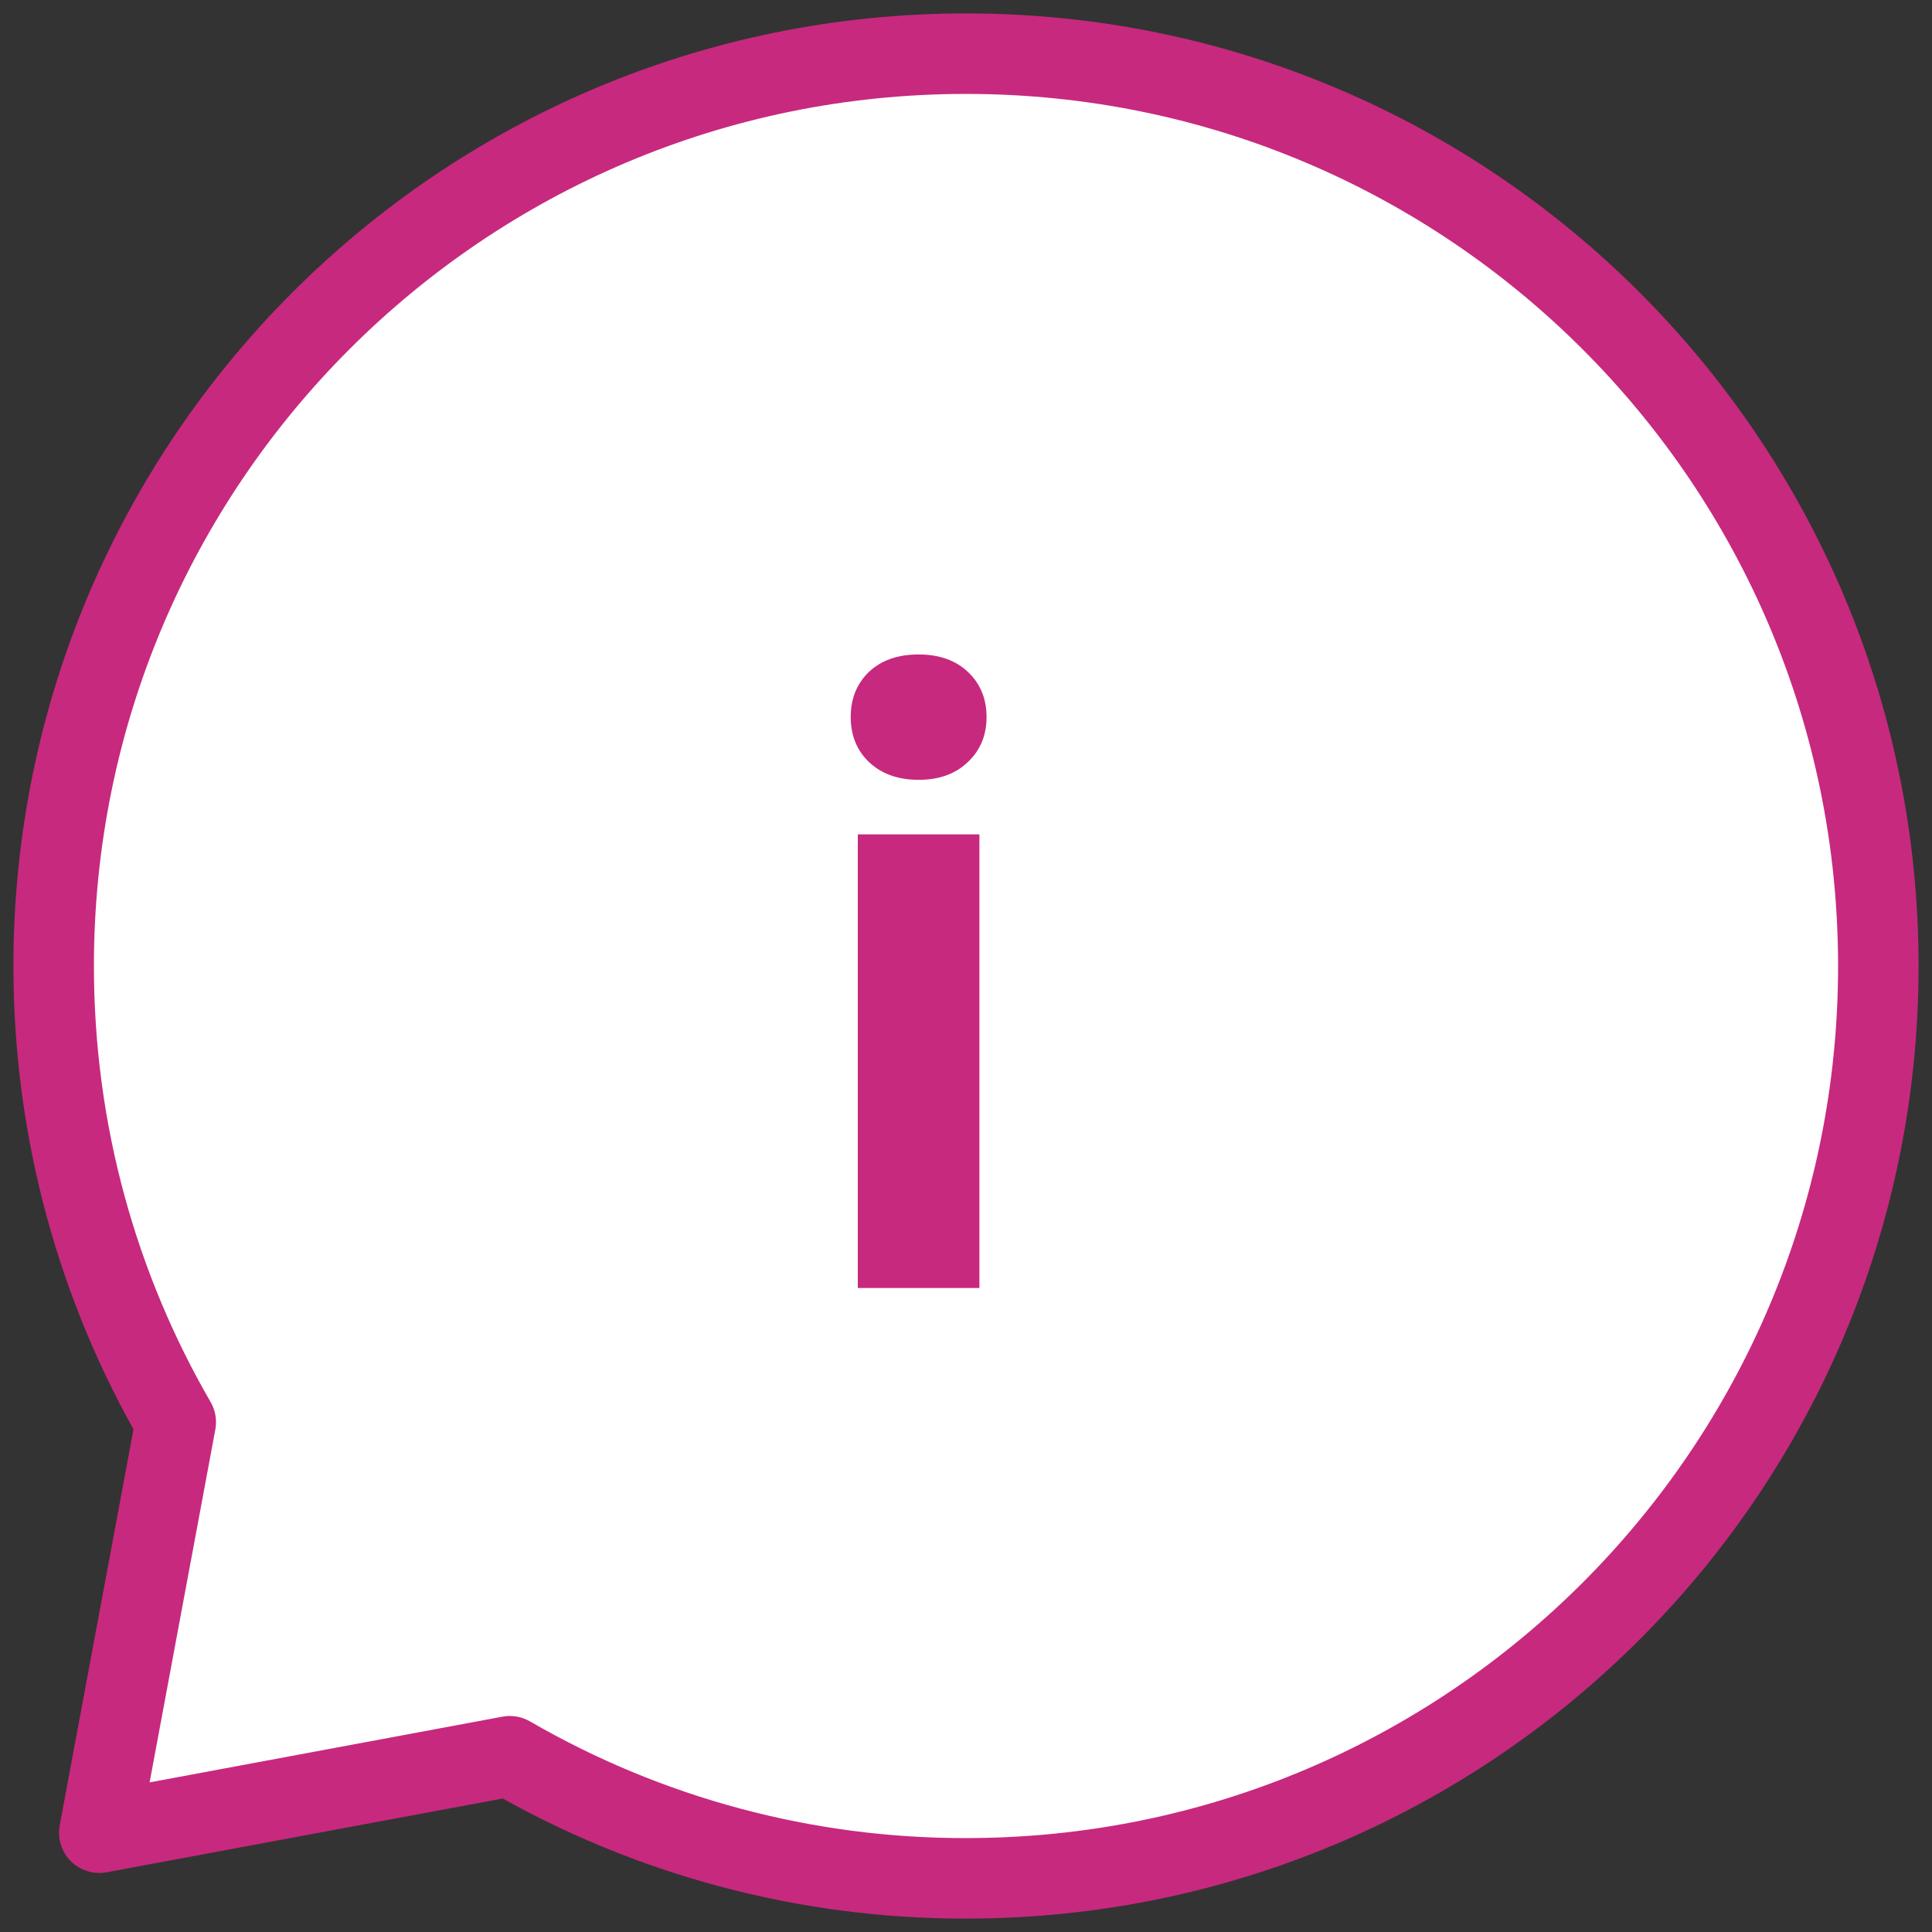 <svg width="36" height="36" viewBox="0 0 36 36" fill="none" xmlns="http://www.w3.org/2000/svg">
<rect x="0" y="0" width="36" height="36" fill="#333333" stroke="none"/>
<path d="M18 35C27.389 35 35 27.389 35 18C35 8.611 27.389 1 18 1C8.611 1 1 8.611 1 18C1 21.096 1.828 24.001 3.275 26.5L1.85 34.15L9.5 32.725C12.083 34.22 15.016 35.005 18 35V35Z" fill="white" stroke="#C7297E" stroke-width="1.5" stroke-linecap="round" stroke-linejoin="round"/>
<path d="M18.25 24H15.984V15.547H18.25V24ZM15.852 13.359C15.852 13.021 15.963 12.742 16.188 12.523C16.417 12.305 16.727 12.195 17.117 12.195C17.503 12.195 17.81 12.305 18.039 12.523C18.268 12.742 18.383 13.021 18.383 13.359C18.383 13.703 18.266 13.984 18.031 14.203C17.802 14.422 17.497 14.531 17.117 14.531C16.737 14.531 16.43 14.422 16.195 14.203C15.966 13.984 15.852 13.703 15.852 13.359Z" fill="#C7297E"/>
</svg>
